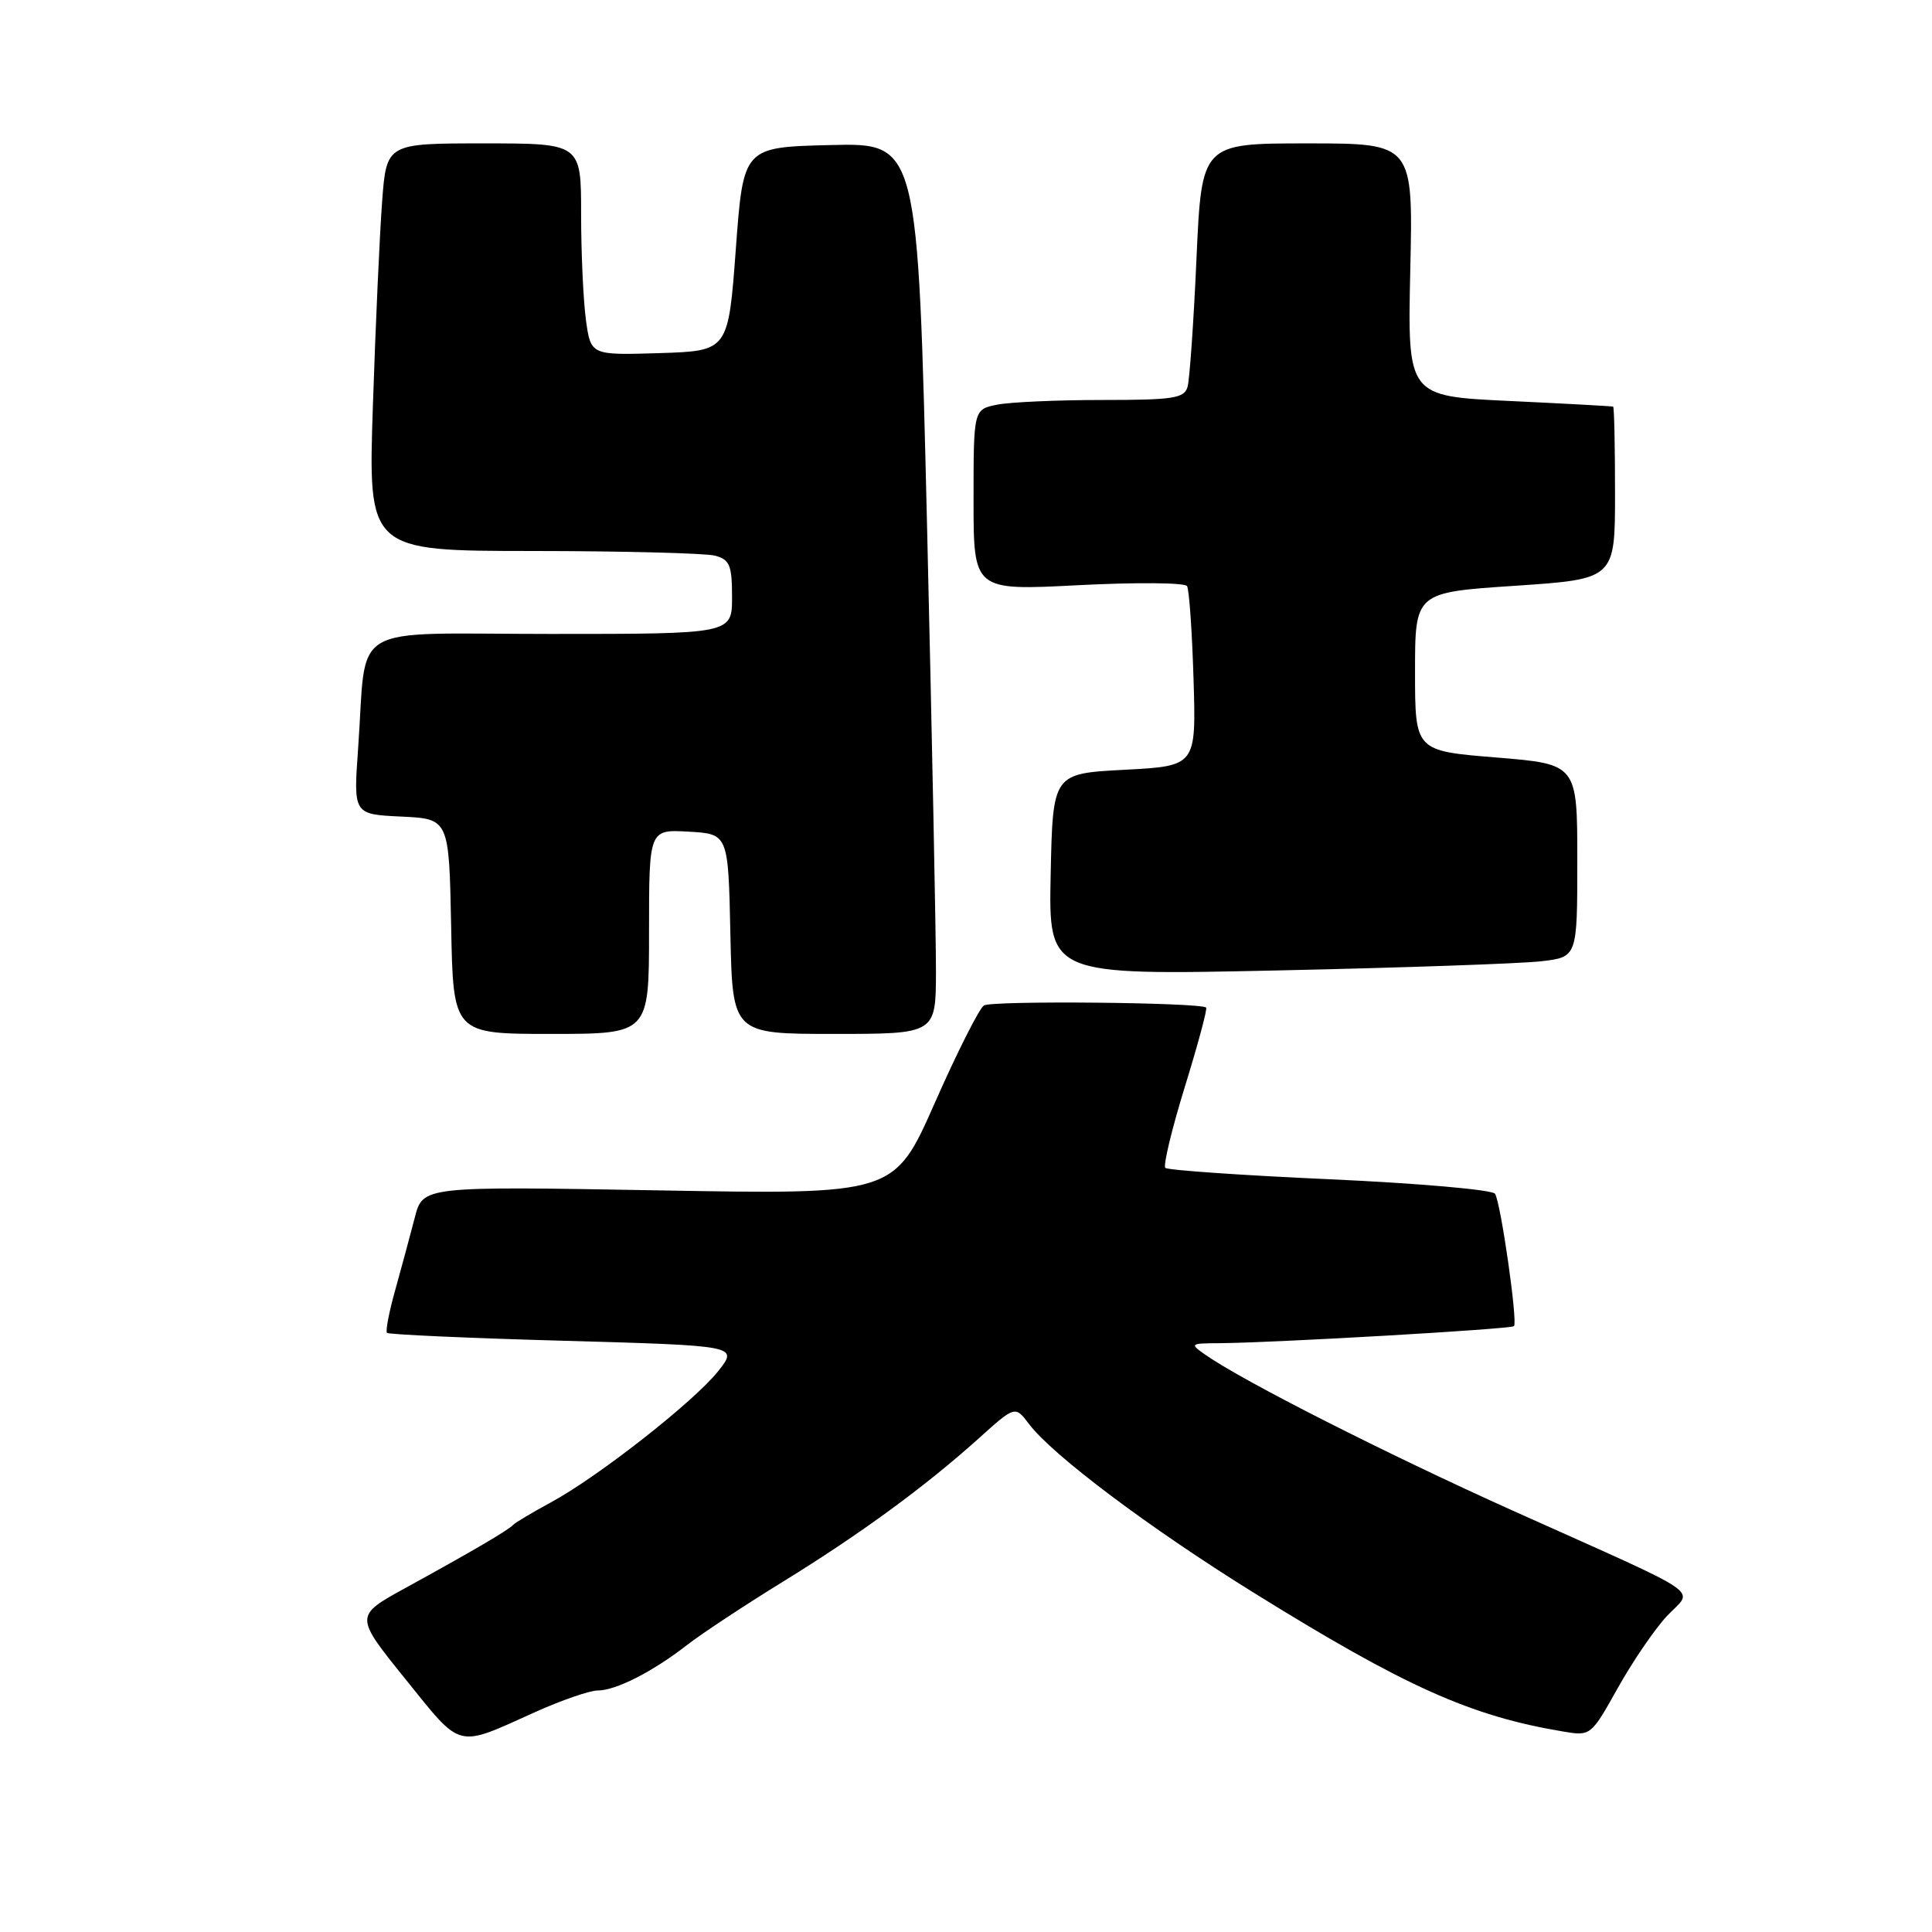 <?xml version="1.0" encoding="UTF-8" standalone="no"?>
<!DOCTYPE svg PUBLIC "-//W3C//DTD SVG 1.1//EN" "http://www.w3.org/Graphics/SVG/1.1/DTD/svg11.dtd" >
<svg xmlns="http://www.w3.org/2000/svg" xmlns:xlink="http://www.w3.org/1999/xlink" version="1.1" viewBox="0 0 256 256">
 <g >
 <path fill="currentColor"
d=" M 70.89 226.87 C 74.40 225.29 78.14 224.00 79.19 224.00 C 81.60 224.00 86.47 221.52 91.00 218.00 C 92.92 216.50 98.62 212.74 103.65 209.64 C 113.98 203.28 122.56 197.00 129.67 190.61 C 134.51 186.25 134.51 186.25 136.35 188.69 C 139.46 192.81 152.29 202.45 166.04 210.99 C 186.20 223.51 194.85 227.39 207.15 229.44 C 210.77 230.05 210.82 230.01 214.37 223.66 C 216.34 220.14 219.27 215.85 220.89 214.12 C 224.39 210.38 226.69 211.95 200.50 200.19 C 183.73 192.65 164.71 183.01 159.71 179.51 C 157.63 178.05 157.70 178.00 161.53 177.98 C 168.79 177.93 200.21 176.12 200.61 175.72 C 201.13 175.20 198.87 159.41 198.10 158.18 C 197.77 157.65 187.93 156.79 176.24 156.26 C 164.54 155.74 154.72 155.05 154.41 154.75 C 154.11 154.44 155.27 149.60 157.00 144.00 C 158.73 138.40 160.00 133.68 159.82 133.51 C 159.08 132.82 131.40 132.56 130.37 133.23 C 129.75 133.64 126.82 139.44 123.87 146.13 C 118.50 158.29 118.50 158.29 87.26 157.73 C 56.03 157.18 56.03 157.18 54.96 161.34 C 54.37 163.63 53.21 167.91 52.39 170.86 C 51.56 173.80 51.06 176.39 51.28 176.61 C 51.50 176.83 62.07 177.31 74.76 177.66 C 97.83 178.31 97.83 178.31 95.17 181.68 C 91.96 185.72 79.25 195.69 73.00 199.07 C 70.53 200.41 68.28 201.75 68.00 202.05 C 67.37 202.75 62.46 205.62 53.73 210.41 C 46.97 214.12 46.97 214.12 53.73 222.50 C 61.29 231.87 60.34 231.62 70.89 226.87 Z  M 86.00 123.45 C 86.00 109.90 86.00 109.90 91.25 110.20 C 96.50 110.50 96.50 110.50 96.78 123.75 C 97.06 137.00 97.06 137.00 110.53 137.00 C 124.00 137.00 124.00 137.00 124.02 128.75 C 124.03 124.21 123.50 97.65 122.84 69.72 C 121.63 18.94 121.63 18.94 110.06 19.22 C 98.50 19.50 98.50 19.50 97.50 33.00 C 96.50 46.50 96.50 46.50 87.39 46.79 C 78.28 47.07 78.28 47.07 77.64 42.40 C 77.29 39.82 77.00 33.51 77.00 28.36 C 77.00 19.00 77.00 19.00 64.10 19.00 C 51.21 19.00 51.21 19.00 50.63 26.75 C 50.31 31.01 49.76 43.16 49.41 53.75 C 48.77 73.00 48.77 73.00 70.63 73.01 C 82.66 73.02 93.51 73.30 94.75 73.63 C 96.69 74.15 97.00 74.90 97.00 79.12 C 97.00 84.00 97.00 84.00 73.05 84.00 C 45.64 84.00 48.67 82.20 47.45 99.20 C 46.83 107.90 46.83 107.90 53.16 108.20 C 59.50 108.50 59.50 108.50 59.78 122.75 C 60.05 137.00 60.05 137.00 73.03 137.00 C 86.00 137.00 86.00 137.00 86.00 123.45 Z  M 204.25 127.37 C 209.00 126.81 209.00 126.81 209.00 114.03 C 209.00 101.25 209.00 101.25 198.25 100.37 C 187.50 99.50 187.50 99.50 187.50 89.00 C 187.50 78.50 187.50 78.50 200.75 77.62 C 214.00 76.73 214.00 76.73 214.00 65.37 C 214.00 59.11 213.89 53.95 213.75 53.88 C 213.61 53.82 207.43 53.48 200.00 53.13 C 186.50 52.50 186.50 52.50 186.87 35.75 C 187.25 19.00 187.25 19.00 173.24 19.00 C 159.23 19.00 159.23 19.00 158.54 34.25 C 158.17 42.64 157.63 50.29 157.36 51.25 C 156.93 52.78 155.49 53.00 146.06 53.00 C 140.11 53.00 133.84 53.28 132.13 53.62 C 129.00 54.25 129.00 54.25 129.00 66.25 C 129.00 78.26 129.00 78.26 142.89 77.54 C 150.52 77.15 157.00 77.20 157.29 77.66 C 157.57 78.12 157.96 83.67 158.15 90.00 C 158.50 101.50 158.50 101.50 149.00 102.00 C 139.50 102.50 139.50 102.50 139.22 115.87 C 138.94 129.24 138.94 129.24 169.22 128.59 C 185.87 128.23 201.64 127.68 204.25 127.37 Z "/>
</g>
</svg>